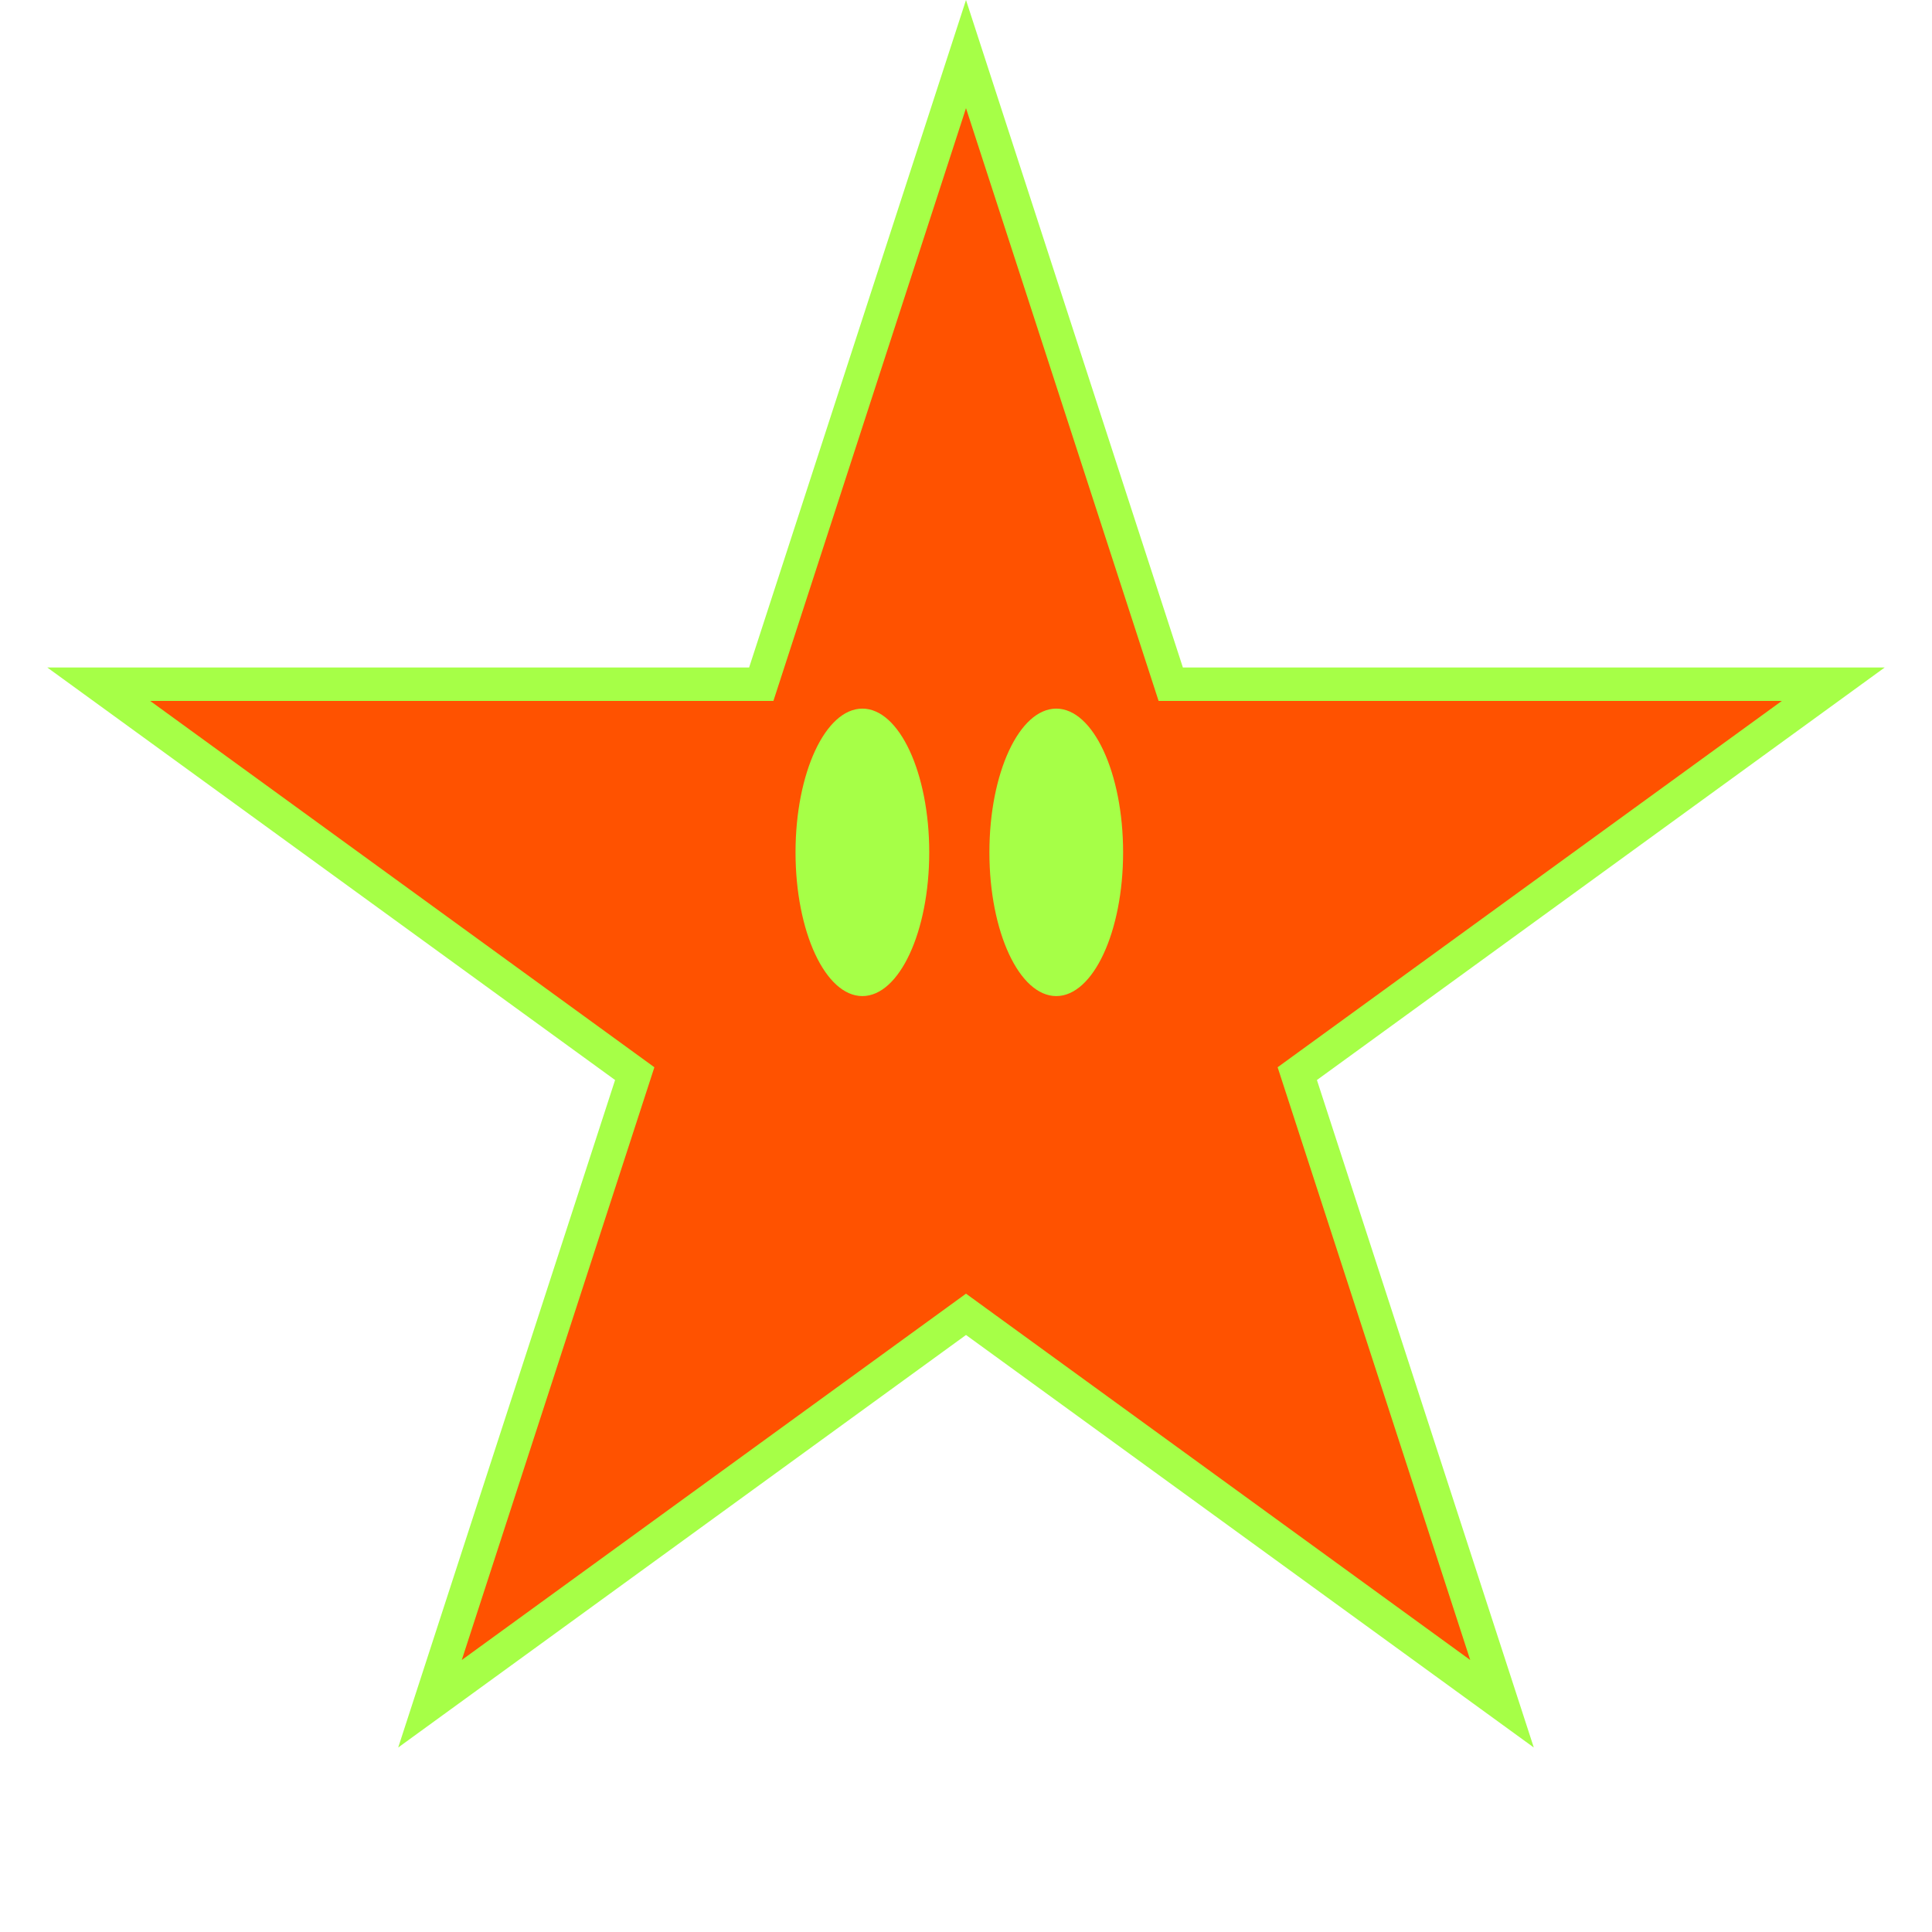 <svg width="289" height="289" viewBox="0 0 289 289" fill="none" xmlns="http://www.w3.org/2000/svg">
<path d="M144.5 8.09L174.565 100.62L175.126 102.347H176.942H274.233L195.523 159.533L194.054 160.601L194.615 162.328L224.68 254.858L145.969 197.672L144.5 196.604L143.031 197.672L64.32 254.858L94.385 162.328L94.946 160.601L93.477 159.533L14.767 102.347H112.058H113.874L114.435 100.62L144.5 8.09Z" fill="#FF5200" stroke="#A6FF47" stroke-width="5"/>
<ellipse cx="129" cy="127.5" rx="10" ry="21.5" fill="#A6FF47"/>
<ellipse cx="158" cy="127.5" rx="10" ry="21.5" fill="#A6FF47"/>
</svg>
